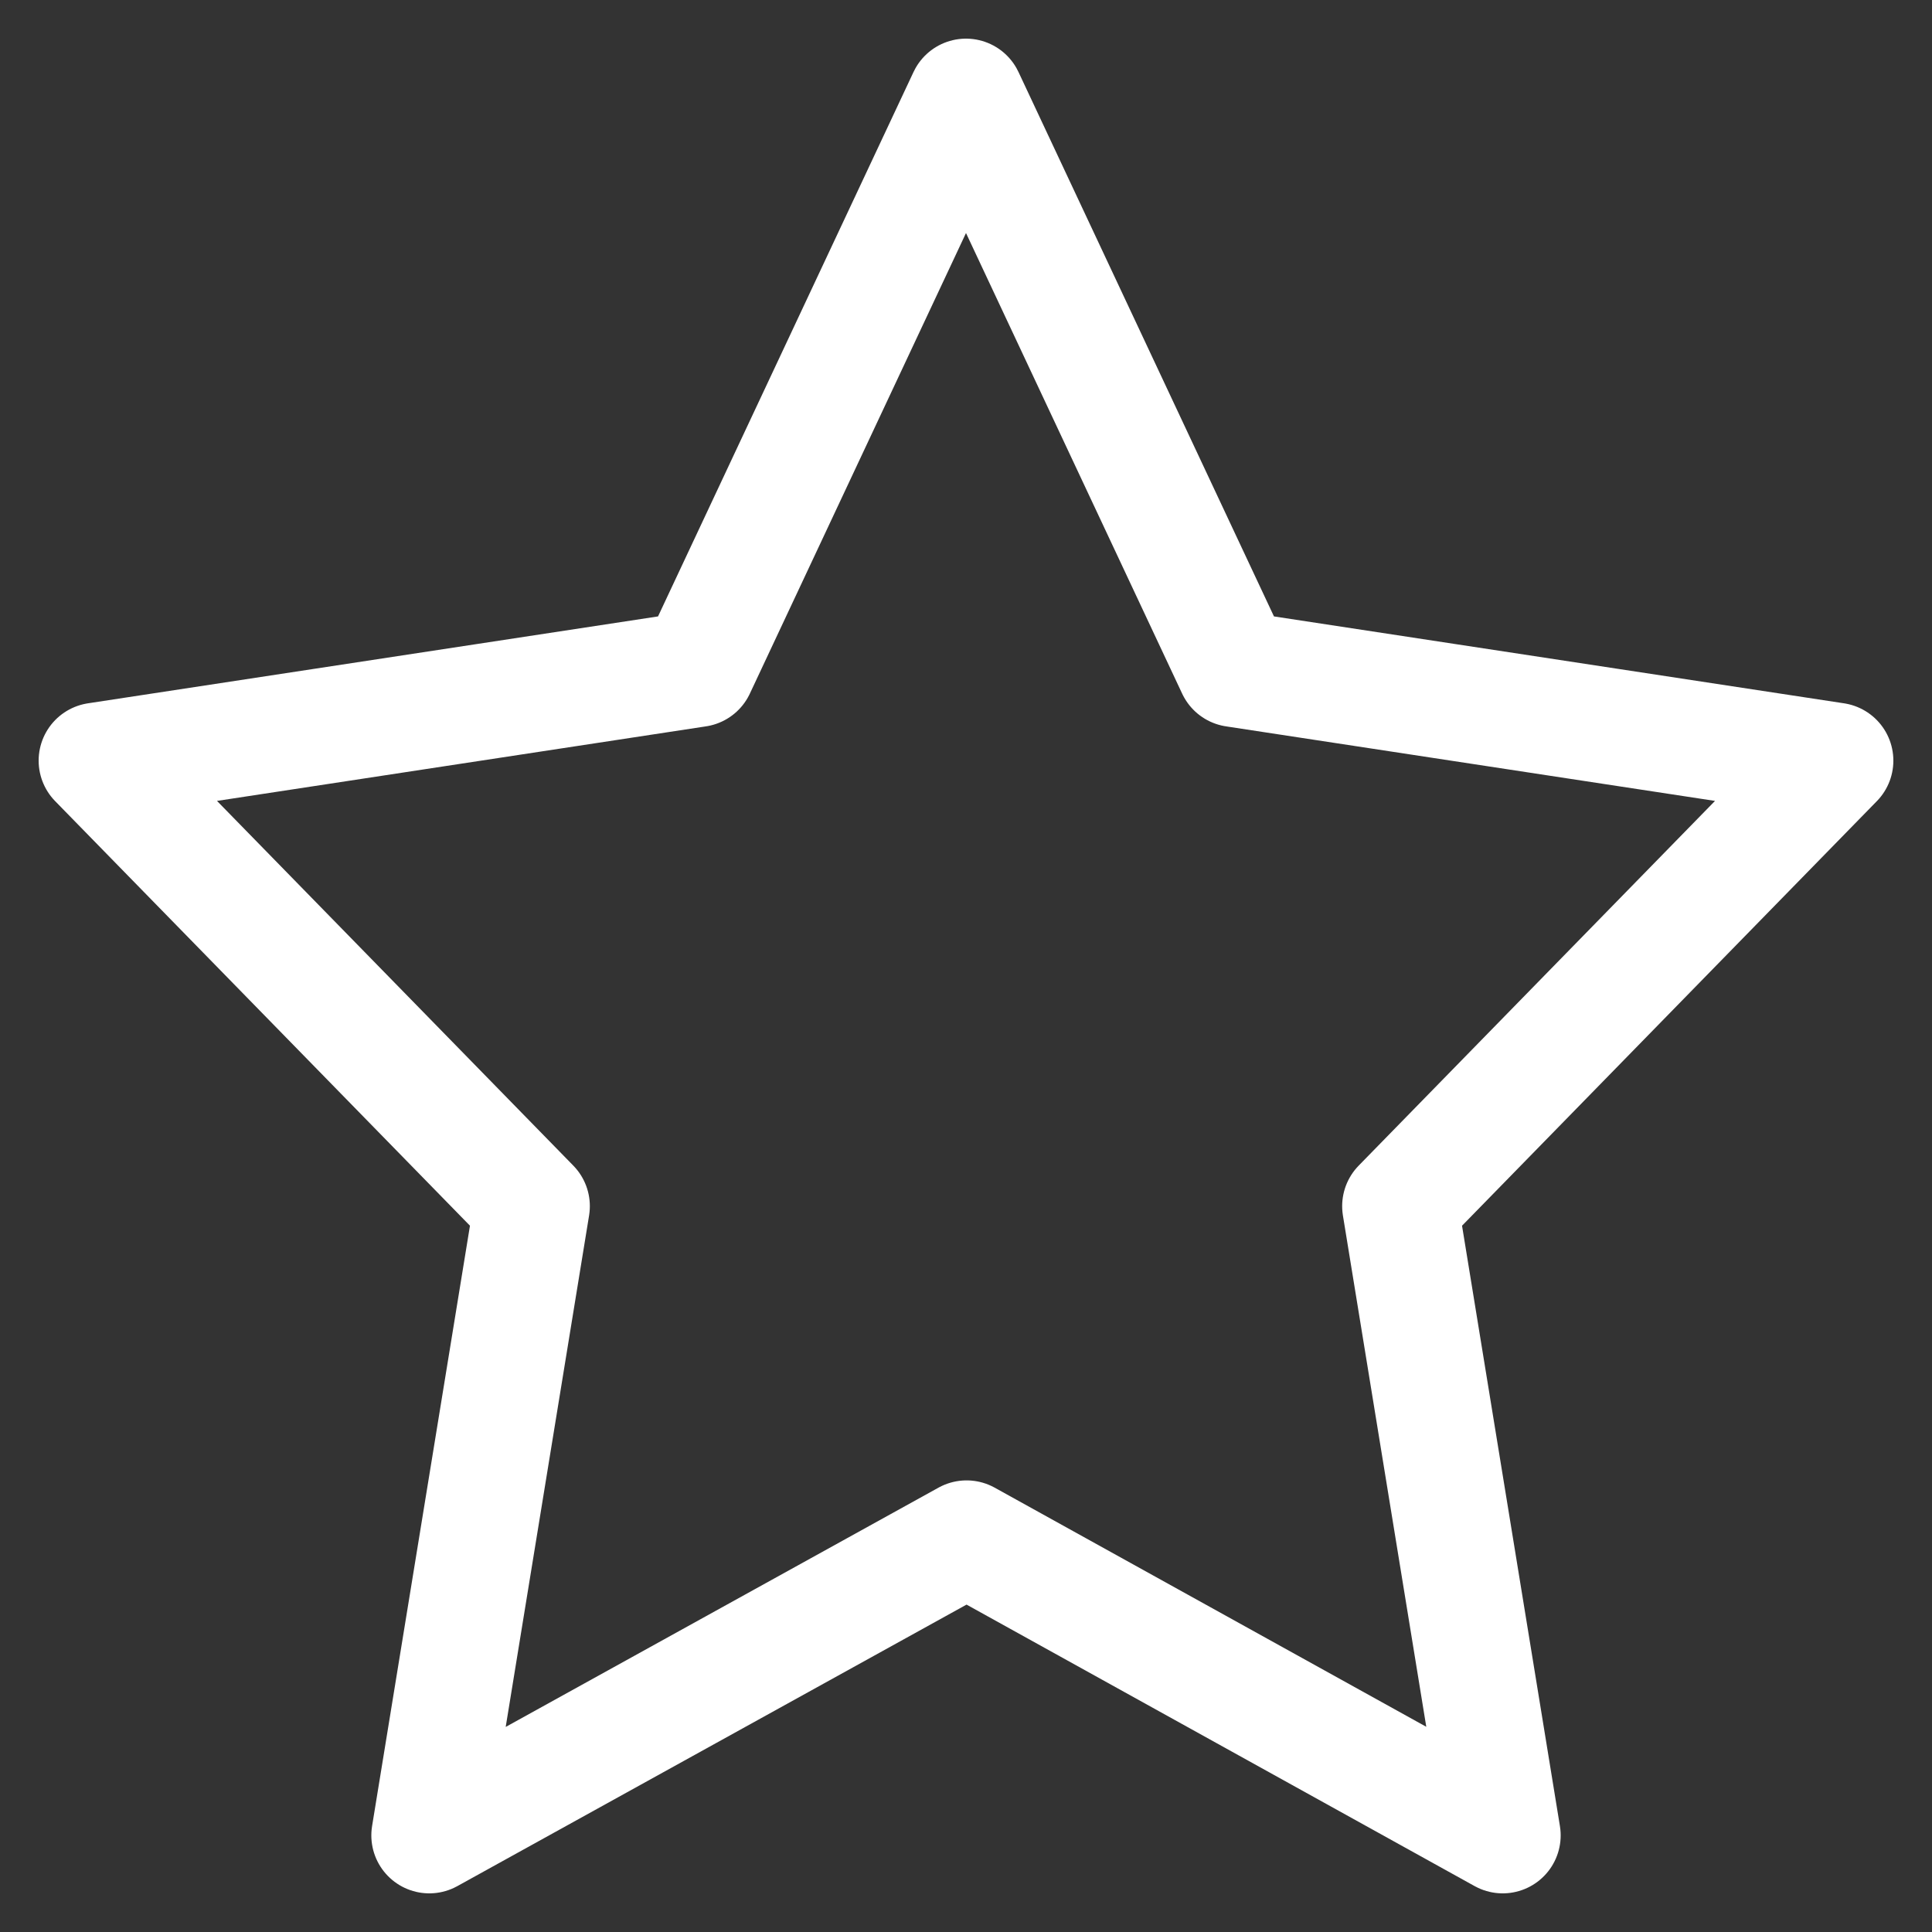 <svg width="20" height="20" viewBox="0 0 20 20" fill="none" xmlns="http://www.w3.org/2000/svg">
<rect x="0" y="0" width="20" height="20" fill="#333333" stroke="none"/>
<g clip-path="url(#clip0_91208_4)">
<path d="M10.006 15.925L4.444 19L5.506 12.486L1 7.874L7.219 6.926L10 1L12.781 6.926L19 7.874L14.494 12.486L15.556 19L10.006 15.925Z" stroke="white" stroke-width="1.2" stroke-linecap="round" stroke-linejoin="round"/>
</g>
<defs>
<clipPath id="clip0_91208_4">
<rect width="20" height="20" fill="white"/>
</clipPath>
</defs>
</svg>
